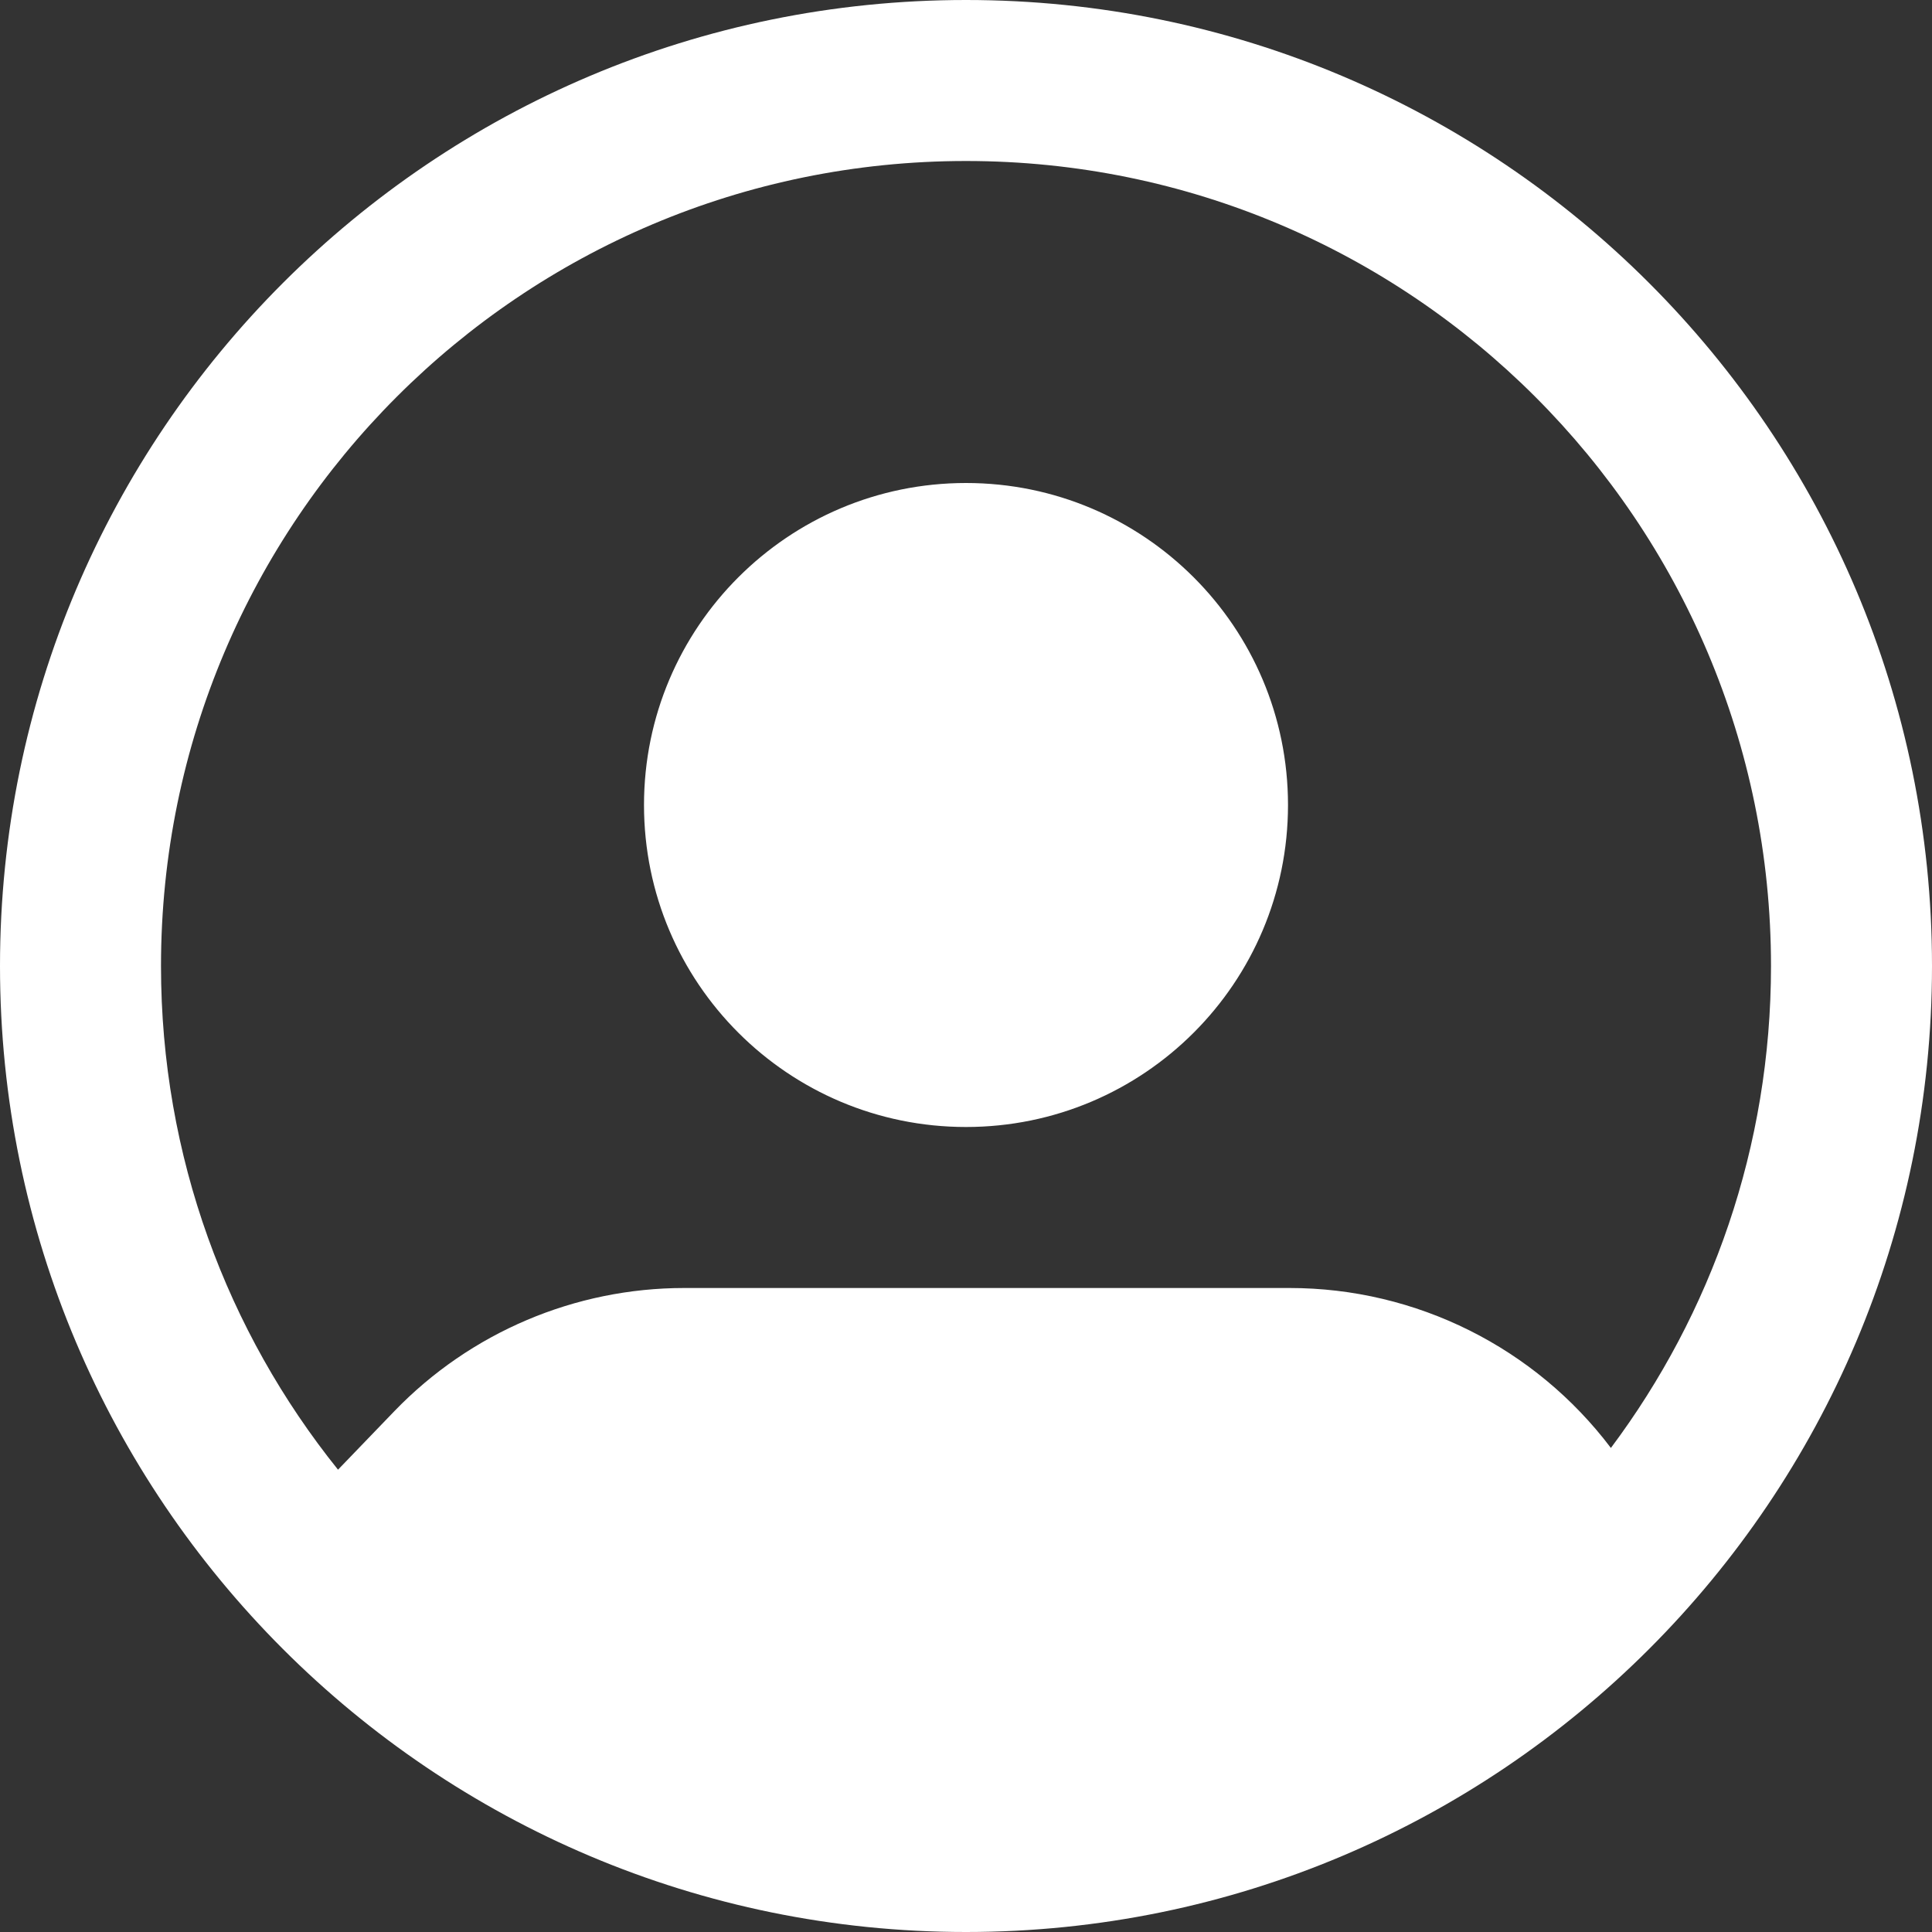 <svg width="24" height="24" viewBox="0 0 24 24" fill="none" xmlns="http://www.w3.org/2000/svg">
<rect x="0" y="0" width="24" height="24" fill="#333333" stroke="none"/>
<g clip-path="url(#clip0_521_800)">
<path fill-rule="evenodd" clip-rule="evenodd" d="M20.011 17.987C21.26 16.318 22 14.245 22 12C22 6.477 17.523 2 12 2C6.477 2 2 6.477 2 12C2 14.368 2.823 16.544 4.199 18.257L4.9 17.529C5.843 16.552 7.142 16 8.5 16H16.02C17.595 16 19.07 16.741 20.011 17.987ZM12 24C18.627 24 24 18.627 24 12C24 5.373 18.627 0 12 0C5.373 0 0 5.373 0 12C0 18.627 5.373 24 12 24ZM16 10C16 12.209 14.209 14 12 14C9.791 14 8 12.209 8 10C8 7.791 9.791 6 12 6C14.209 6 16 7.791 16 10Z" fill="white"/>
</g>
<defs>
<clipPath id="clip0_521_800">
<rect width="24" height="24" fill="white"/>
</clipPath>
</defs>
</svg>
